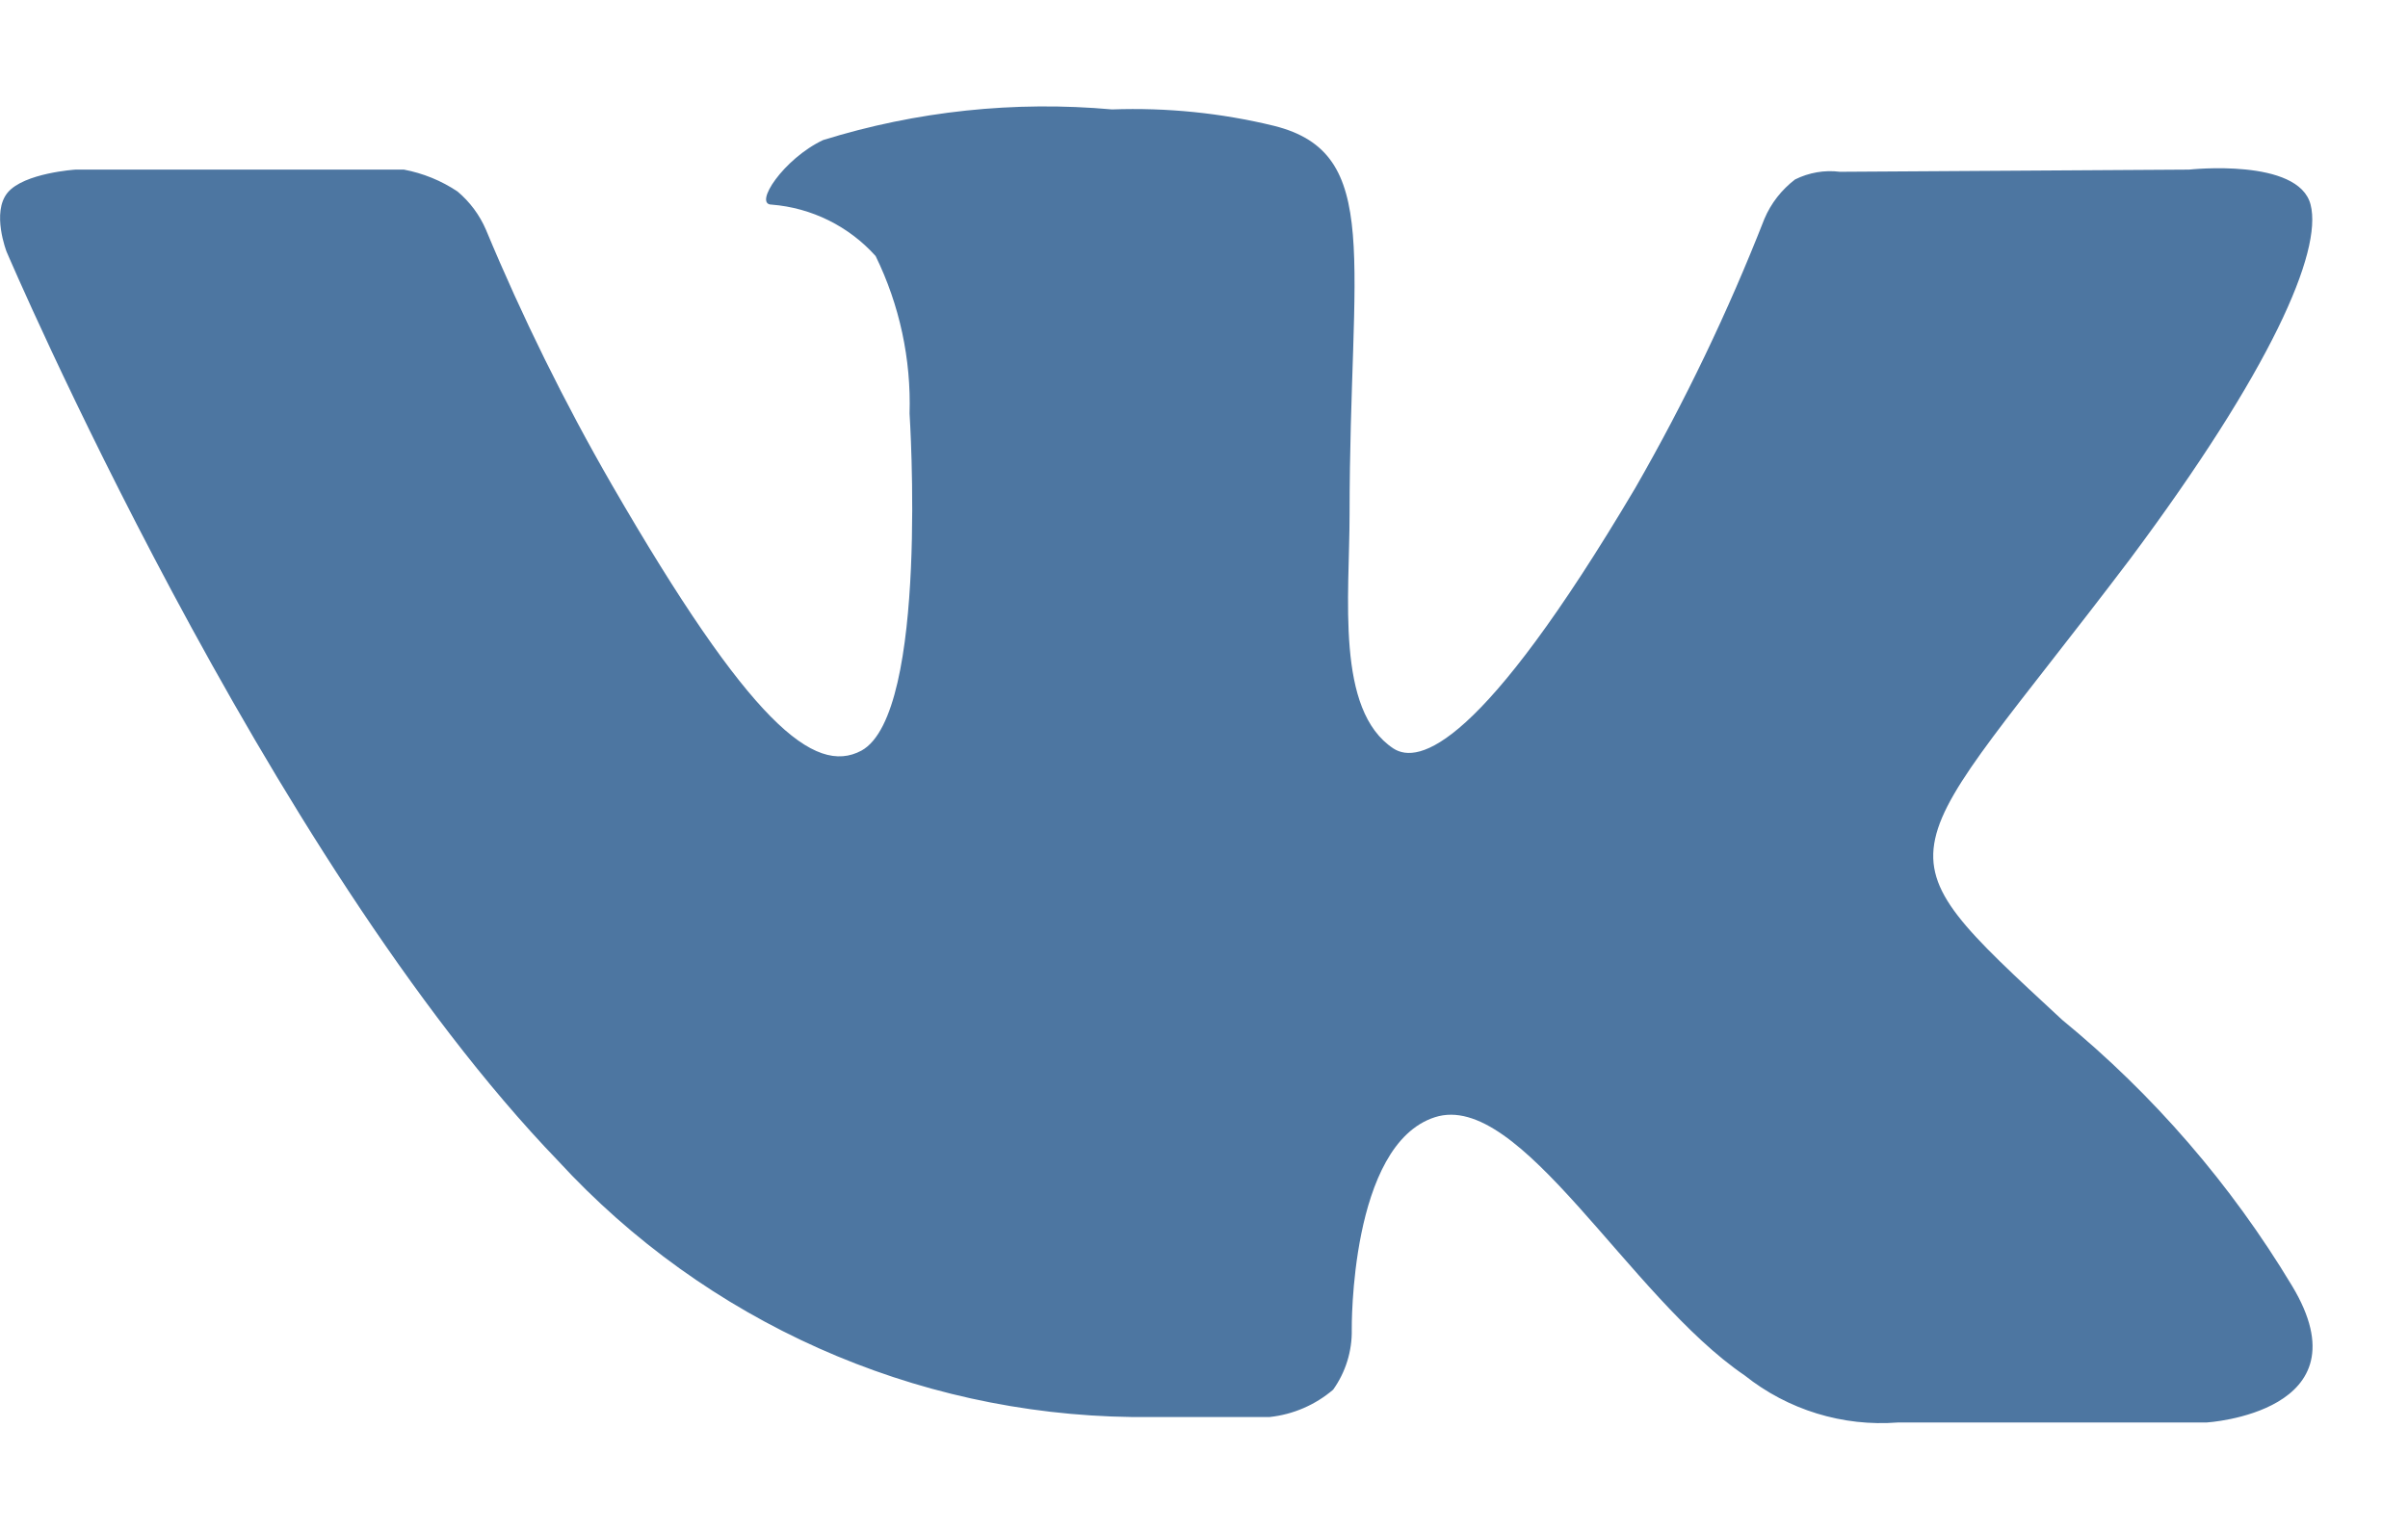<svg width="22" height="14" viewBox="0 0 22 14" fill="none" xmlns="http://www.w3.org/2000/svg">
<path d="M18.84 9.32C19.674 10.004 20.384 10.826 20.94 11.75C21.64 12.91 20.16 13 20.16 13H17.34C16.836 13.039 16.335 12.885 15.94 12.57C14.88 11.85 13.89 9.96 13.11 10.21C12.33 10.46 12.35 12.15 12.35 12.15C12.354 12.347 12.294 12.54 12.18 12.7C12.016 12.84 11.814 12.927 11.6 12.95H10.34C8.346 12.924 6.45 12.078 5.1 10.61C2.42 7.83 0.06 2.3 0.06 2.3C0.06 2.3 -0.08 1.94 0.07 1.76C0.22 1.58 0.69 1.55 0.69 1.55H3.69C3.865 1.583 4.032 1.651 4.18 1.75C4.293 1.845 4.382 1.965 4.44 2.1C4.773 2.9 5.157 3.679 5.59 4.43C6.85 6.61 7.44 7.09 7.87 6.86C8.49 6.52 8.31 3.78 8.31 3.78C8.325 3.282 8.219 2.788 8 2.34C7.755 2.067 7.415 1.899 7.05 1.87C6.88 1.87 7.16 1.45 7.52 1.28C8.373 1.015 9.27 0.92 10.16 1C10.658 0.982 11.156 1.032 11.64 1.15C12.64 1.4 12.33 2.37 12.33 4.7C12.33 5.45 12.2 6.49 12.73 6.84C12.96 6.99 13.53 6.84 14.94 4.46C15.394 3.67 15.788 2.848 16.12 2C16.18 1.858 16.277 1.734 16.4 1.64C16.527 1.577 16.669 1.552 16.81 1.57L20 1.55C20 1.55 21 1.44 21.11 1.87C21.22 2.3 20.75 3.38 19.46 5.11C17.31 7.95 17.07 7.68 18.84 9.32Z" fill="#4D76A1"/>
</svg>
